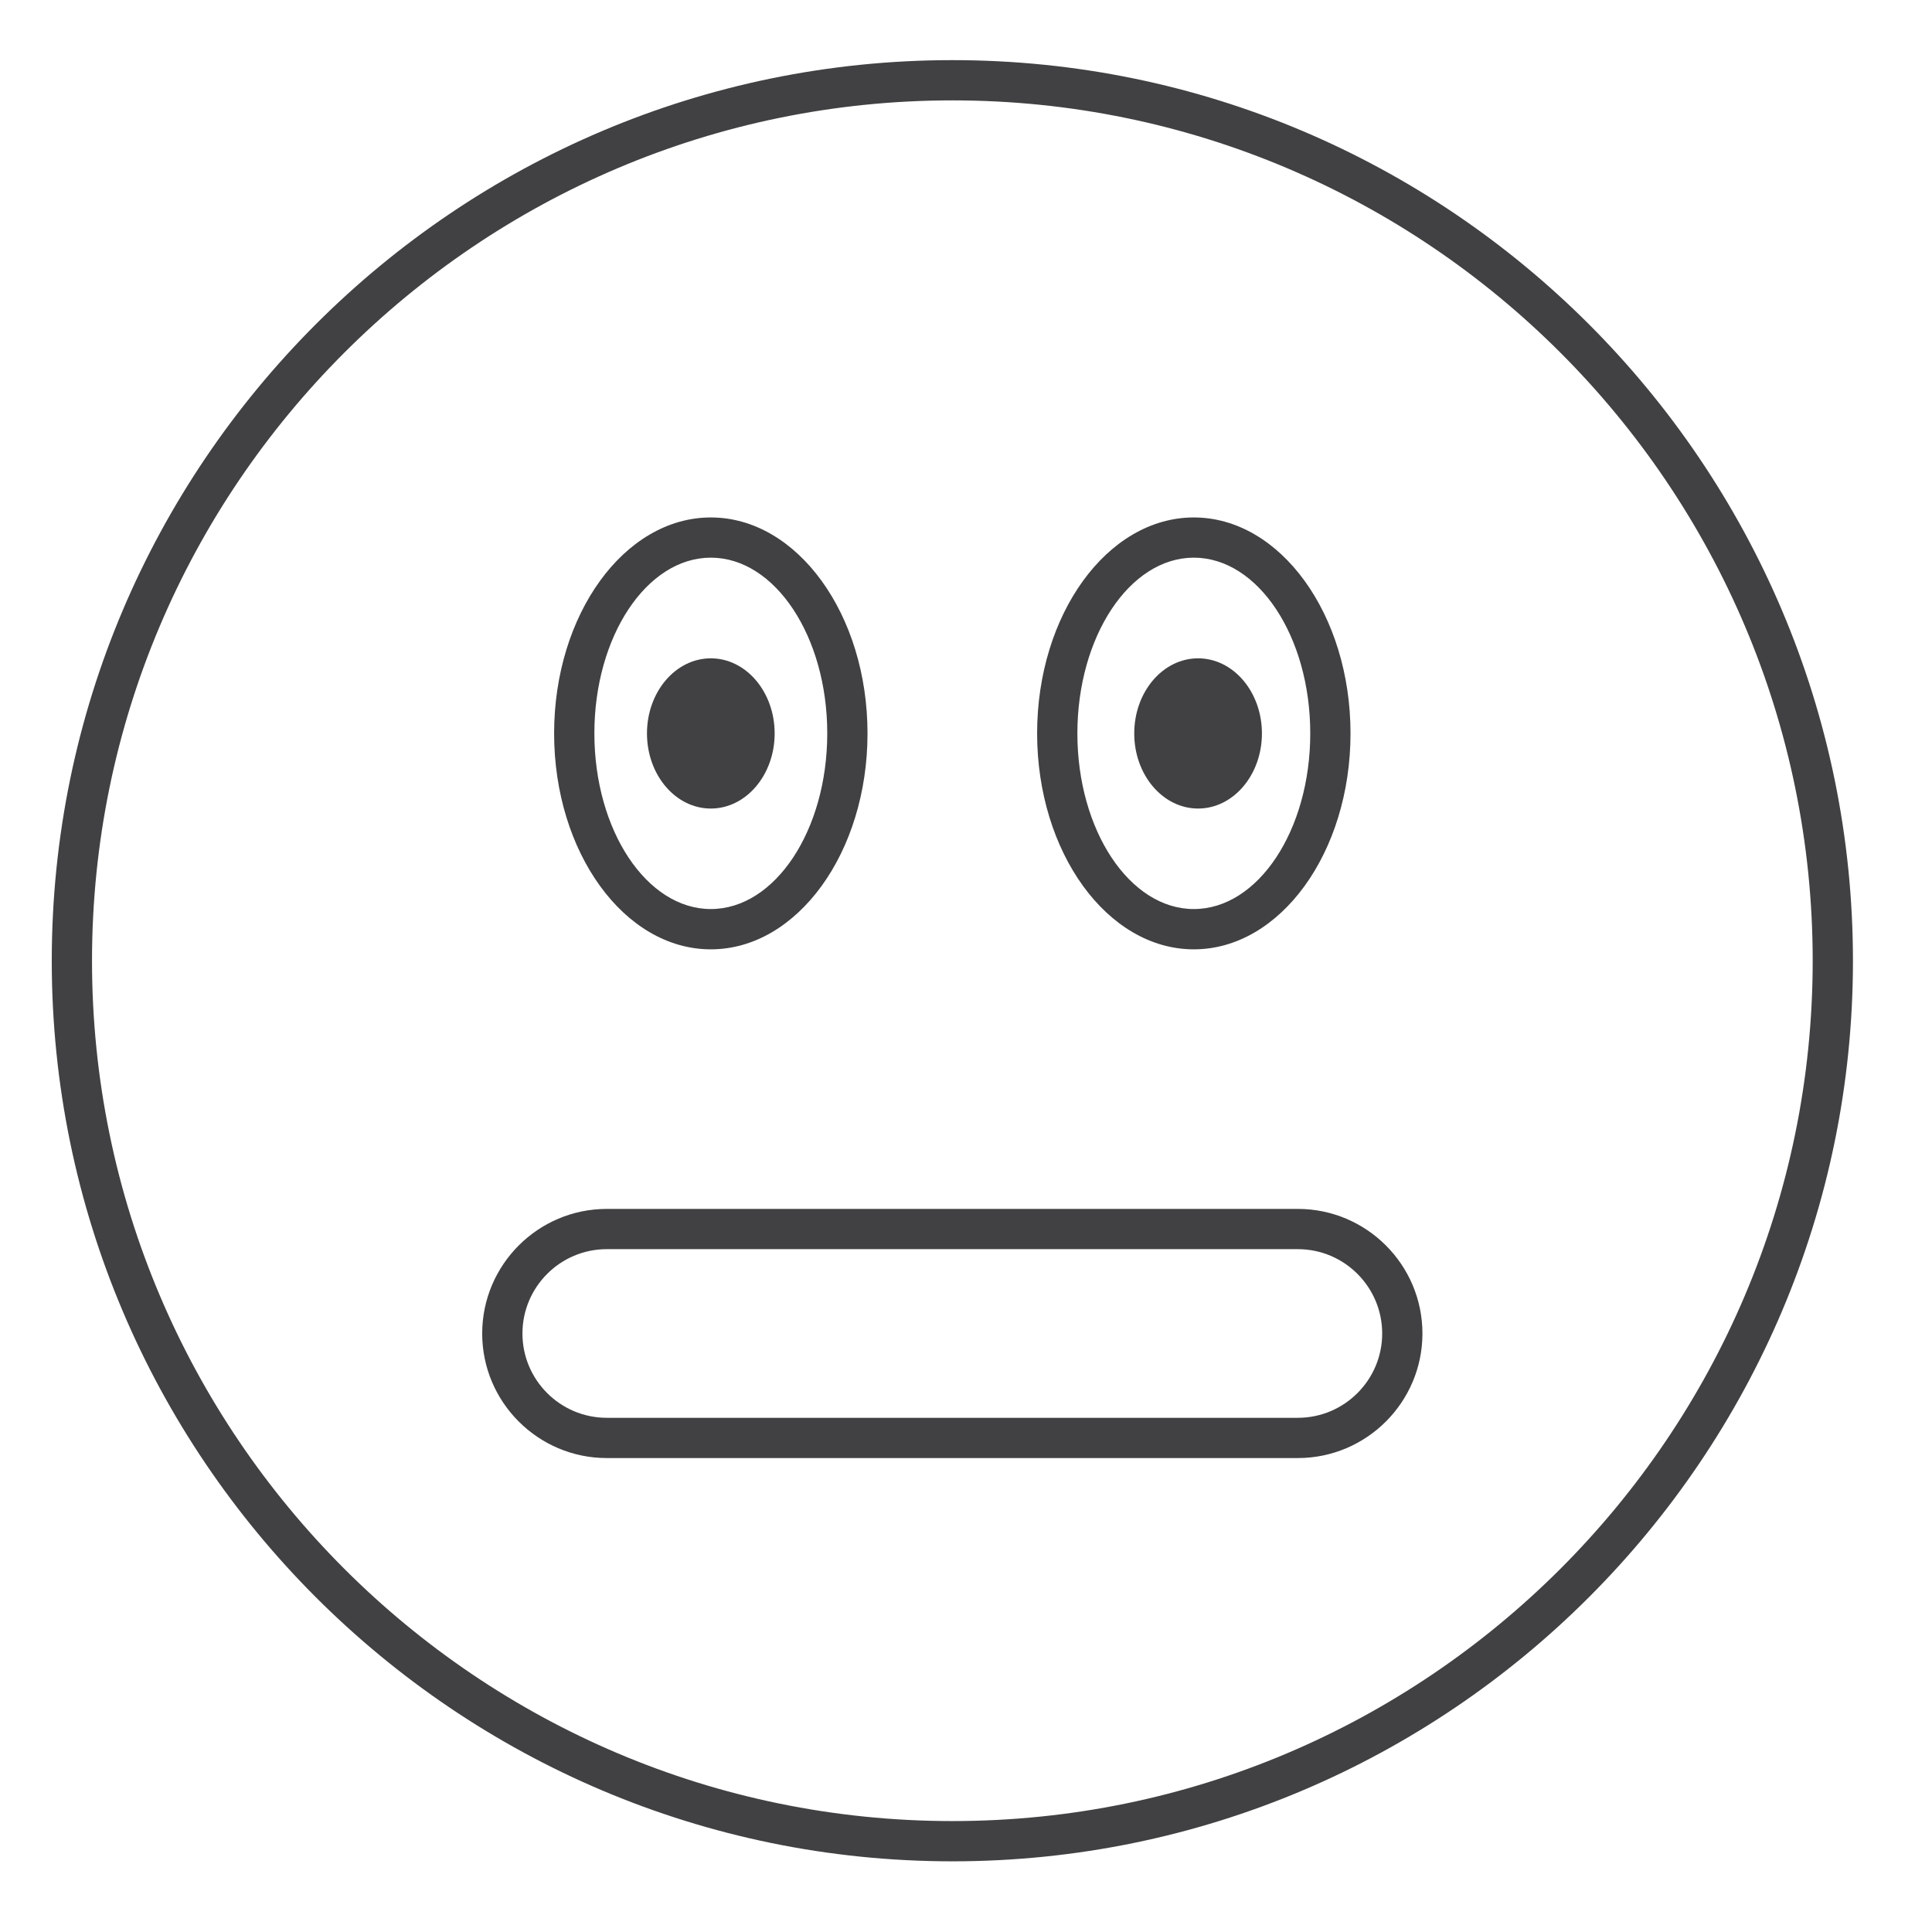 <?xml version="1.0" encoding="utf-8"?>
<!-- Generator: Adobe Illustrator 16.0.0, SVG Export Plug-In . SVG Version: 6.00 Build 0)  -->
<!DOCTYPE svg PUBLIC "-//W3C//DTD SVG 1.1//EN" "http://www.w3.org/Graphics/SVG/1.1/DTD/svg11.dtd">
<svg version="1.1" id="Layer_1" xmlns="http://www.w3.org/2000/svg" xmlns:xlink="http://www.w3.org/1999/xlink" x="0px" y="0px"
	 width="48px" height="48px" viewBox="0 0 48 48" enable-background="new 0 0 48 48" xml:space="preserve">
<g>
	<path fill="#414042" d="M23.663,1.494c-12.339,0-22.377,10.037-22.377,22.377c0,12.336,10.038,22.373,22.377,22.373
		c12.337,0,22.373-10.037,22.373-22.373C46.035,11.531,36,1.494,23.663,1.494z M23.663,45.244c-11.787,0-21.377-9.588-21.377-21.373
		c0-11.787,9.59-21.377,21.377-21.377c11.785,0,21.373,9.59,21.373,21.377C45.035,35.656,35.447,45.244,23.663,45.244z"/>
	<path fill="#414042" d="M29.66,23.586c2.146,0,3.893-2.406,3.893-5.365c0-2.957-1.746-5.365-3.893-5.365s-3.893,2.408-3.893,5.365
		C25.768,21.18,27.514,23.586,29.66,23.586z M29.66,13.855c1.596,0,2.893,1.959,2.893,4.365c0,2.408-1.297,4.365-2.893,4.365
		c-1.594,0-2.893-1.957-2.893-4.365C26.768,15.814,28.066,13.855,29.66,13.855z"/>
	<path fill="#414042" d="M17.66,23.586c2.146,0,3.893-2.406,3.893-5.365c0-2.957-1.746-5.365-3.893-5.365s-3.893,2.408-3.893,5.365
		C13.767,21.18,15.513,23.586,17.66,23.586z M17.66,13.855c1.596,0,2.893,1.959,2.893,4.365c0,2.408-1.297,4.365-2.893,4.365
		c-1.594,0-2.893-1.957-2.893-4.365C14.767,15.814,16.066,13.855,17.66,13.855z"/>
	<path fill="#414042" d="M32.244,30.035H15.075c-1.706,0-3.095,1.389-3.095,3.096c0,1.705,1.389,3.094,3.095,3.094h17.169
		c1.707,0,3.096-1.389,3.096-3.094C35.34,31.424,33.951,30.035,32.244,30.035z M32.244,35.225H15.075
		c-1.155,0-2.095-0.939-2.095-2.094c0-1.156,0.939-2.096,2.095-2.096h17.169c1.156,0,2.096,0.939,2.096,2.096
		C34.34,34.285,33.4,35.225,32.244,35.225z"/>
	<ellipse fill="#414042" cx="17.66" cy="18.222" rx="1.586" ry="1.866"/>
	<ellipse fill="#414042" cx="29.766" cy="18.222" rx="1.586" ry="1.866"/>
</g>
</svg>

